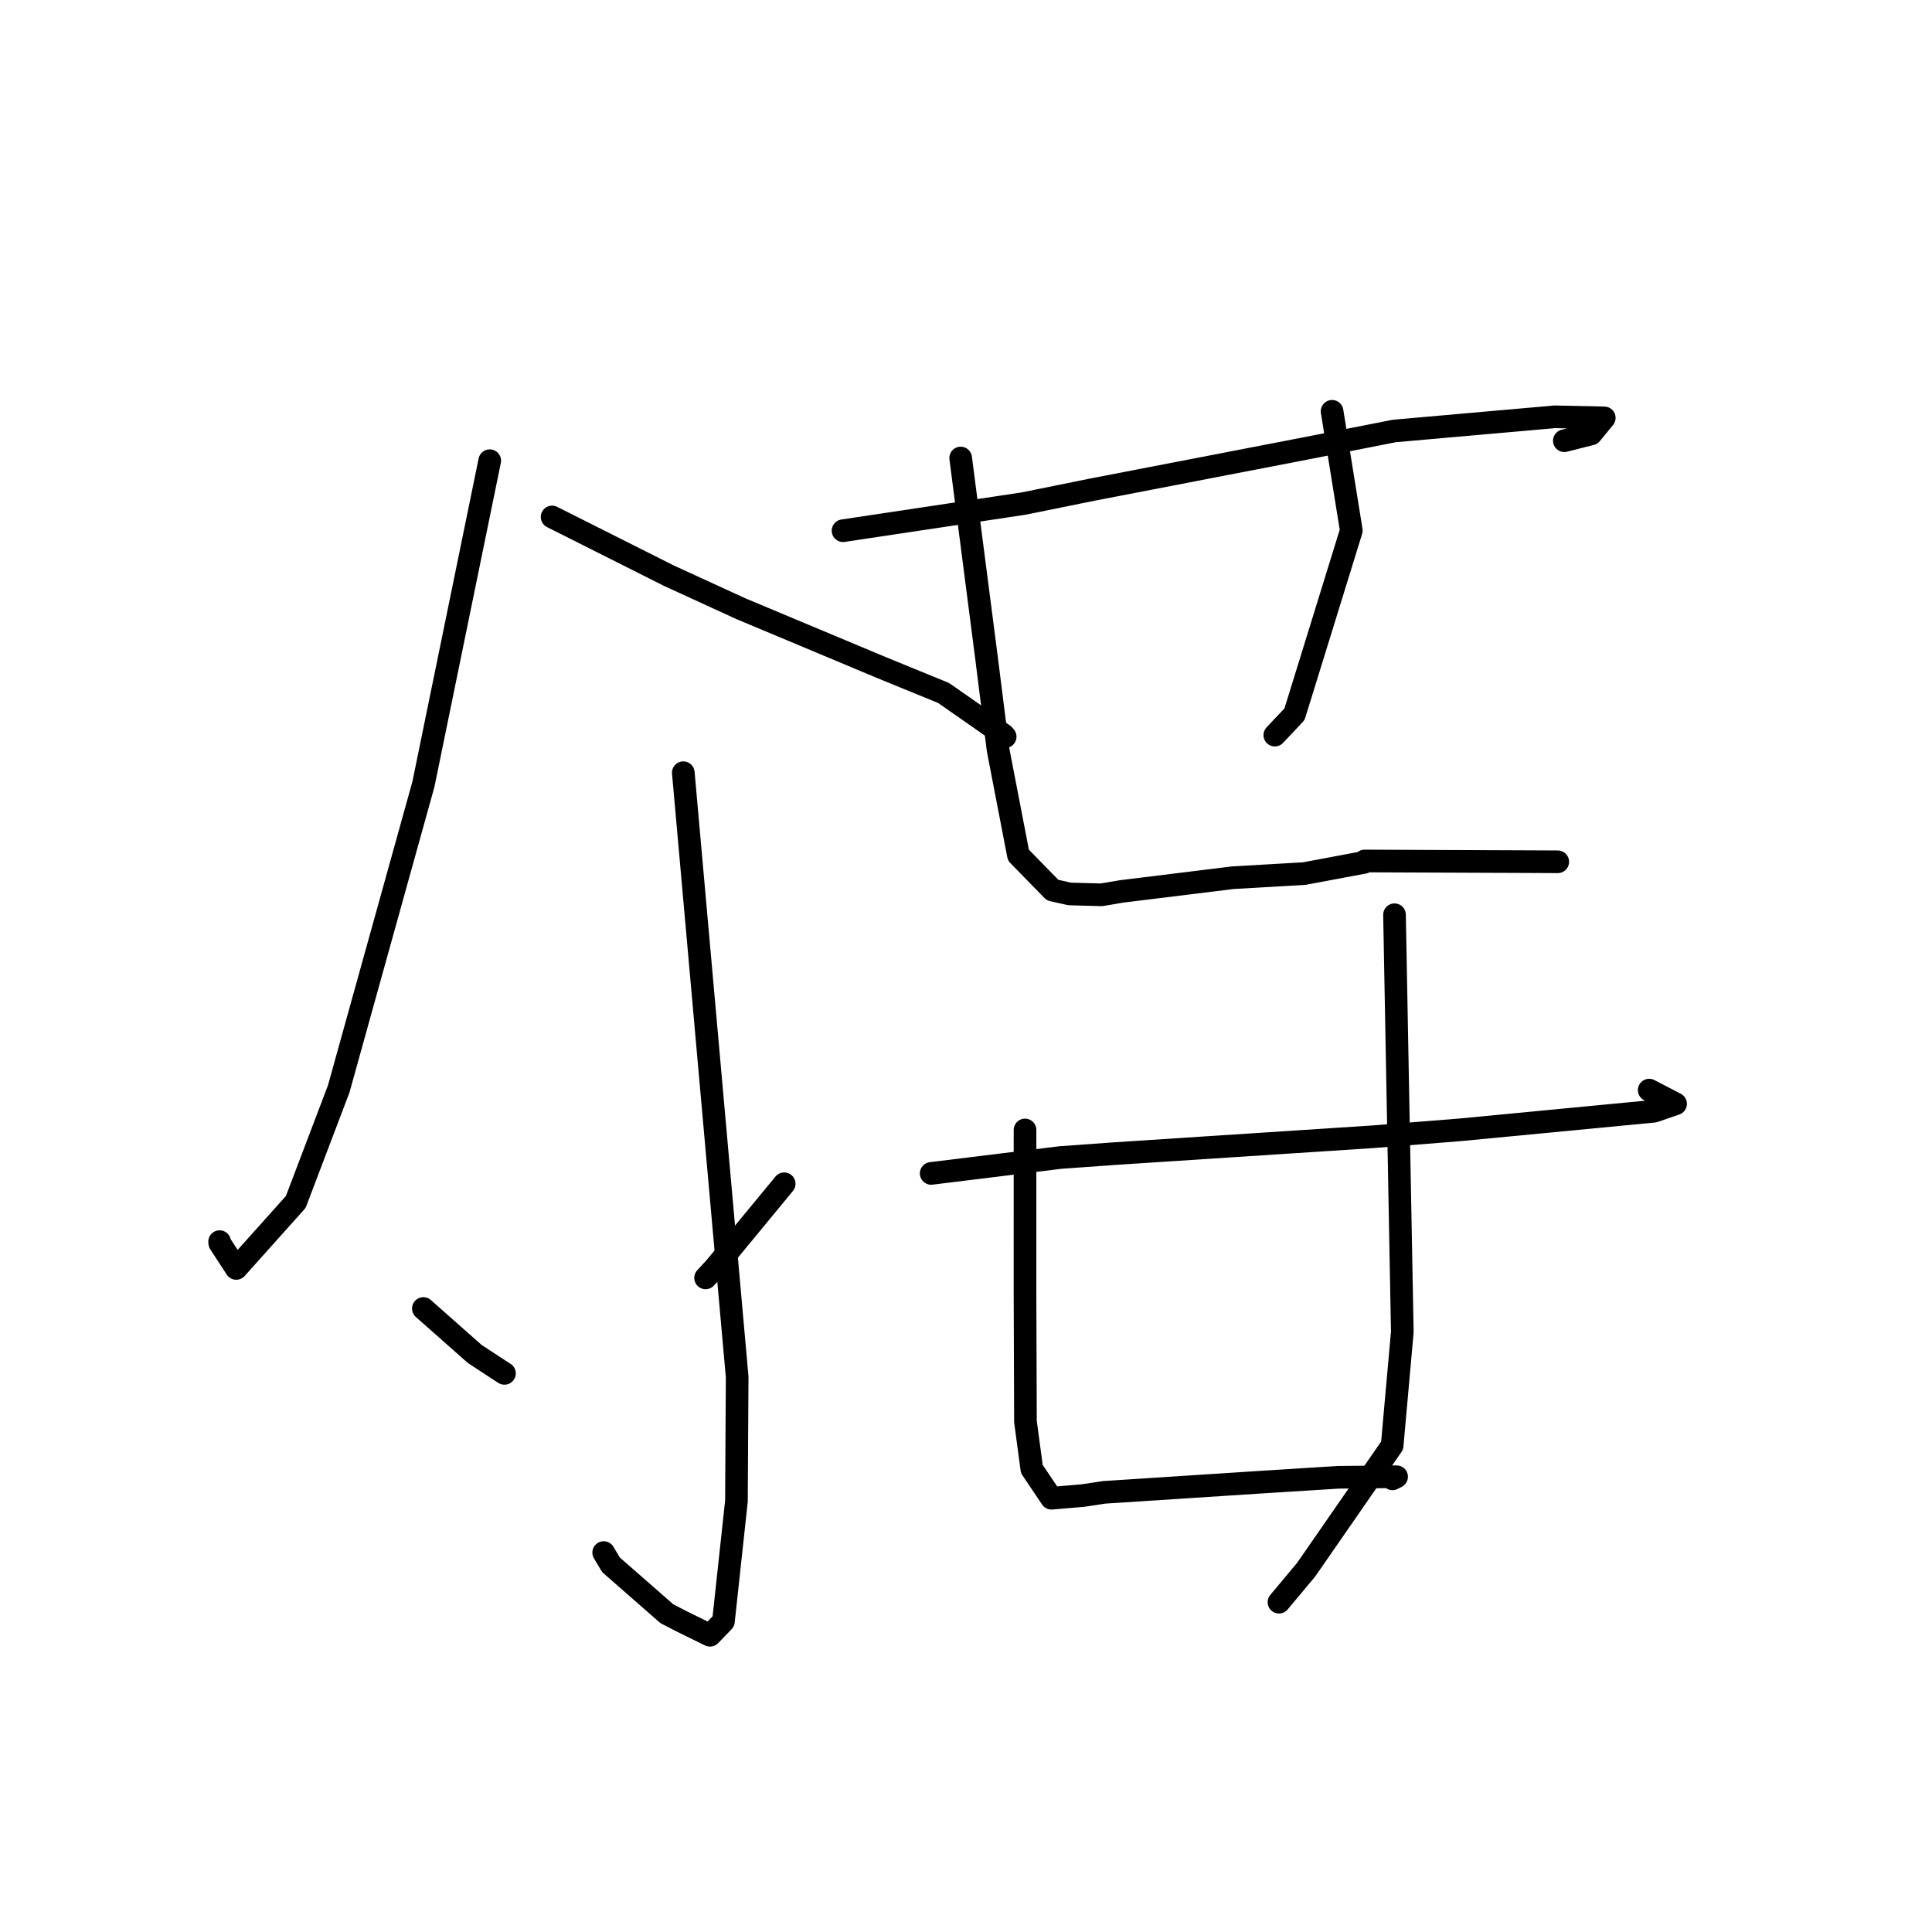 <?xml version="1.0" standalone="no"?>
    <svg width="256" height="256" xmlns="http://www.w3.org/2000/svg" version="1.1">
    <polyline stroke="black" stroke-width="3" stroke-linecap="round" fill="transparent" stroke-linejoin="round" points="64.892 61.044 60.501 82.471 56.109 103.899 44.881 144.287 39.189 159.269 31.301 168.074 29.122 164.73 29.1 164.522 " />
        <polyline stroke="black" stroke-width="3" stroke-linecap="round" fill="transparent" stroke-linejoin="round" points="73.157 68.502 80.887 72.388 88.618 76.275 98.157 80.65 116.785 88.451 125.024 91.821 132.977 97.369 133.176 97.6 133.19 97.616 " />
        <polyline stroke="black" stroke-width="3" stroke-linecap="round" fill="transparent" stroke-linejoin="round" points="90.541 102.387 94.109 142.419 97.678 182.45 97.582 198.91 95.86 214.841 94.078 216.684 90.315 214.835 88.366 213.828 80.96 207.348 79.992 205.723 " />
        <polyline stroke="black" stroke-width="3" stroke-linecap="round" fill="transparent" stroke-linejoin="round" points="56.097 173.383 59.496 176.391 62.895 179.399 66.1 181.503 66.845 181.979 " />
        <polyline stroke="black" stroke-width="3" stroke-linecap="round" fill="transparent" stroke-linejoin="round" points="103.91 156.855 99.323 162.417 94.736 167.98 93.493 169.328 " />
        <polyline stroke="black" stroke-width="3" stroke-linecap="round" fill="transparent" stroke-linejoin="round" points="111.708 70.322 123.669 68.524 135.631 66.726 144.714 64.883 173.247 59.372 184.756 57.107 206.022 55.229 212.574 55.37 210.826 57.499 207.283 58.398 " />
        <polyline stroke="black" stroke-width="3" stroke-linecap="round" fill="transparent" stroke-linejoin="round" points="127.294 60.689 129.004 73.915 130.714 87.141 132.252 99.363 134.945 113.31 139.473 117.945 141.718 118.453 145.953 118.569 148.595 118.12 163.36 116.302 172.838 115.752 180.75 114.268 180.809 114.085 202.513 114.173 206.411 114.192 " />
        <polyline stroke="black" stroke-width="3" stroke-linecap="round" fill="transparent" stroke-linejoin="round" points="176.508 54.502 177.782 62.4 179.056 70.299 171.529 94.641 168.92 97.407 " />
        <polyline stroke="black" stroke-width="3" stroke-linecap="round" fill="transparent" stroke-linejoin="round" points="123.386 155.484 131.936 154.432 140.486 153.38 147.552 152.871 182.015 150.62 193.488 149.706 219.161 147.245 222.022 146.262 218.629 144.499 218.527 144.446 " />
        <polyline stroke="black" stroke-width="3" stroke-linecap="round" fill="transparent" stroke-linejoin="round" points="135.821 149.725 135.82 160.556 135.819 171.388 135.879 188.375 136.721 194.649 139.326 198.524 143.507 198.168 146.304 197.744 167.11 196.392 177.331 195.749 185.057 195.674 184.546 195.939 184.514 195.956 " />
        <polyline stroke="black" stroke-width="3" stroke-linecap="round" fill="transparent" stroke-linejoin="round" points="184.779 121.21 185.296 148.853 185.813 176.495 184.468 191.539 173.068 207.995 169.47 212.299 " />
        </svg>